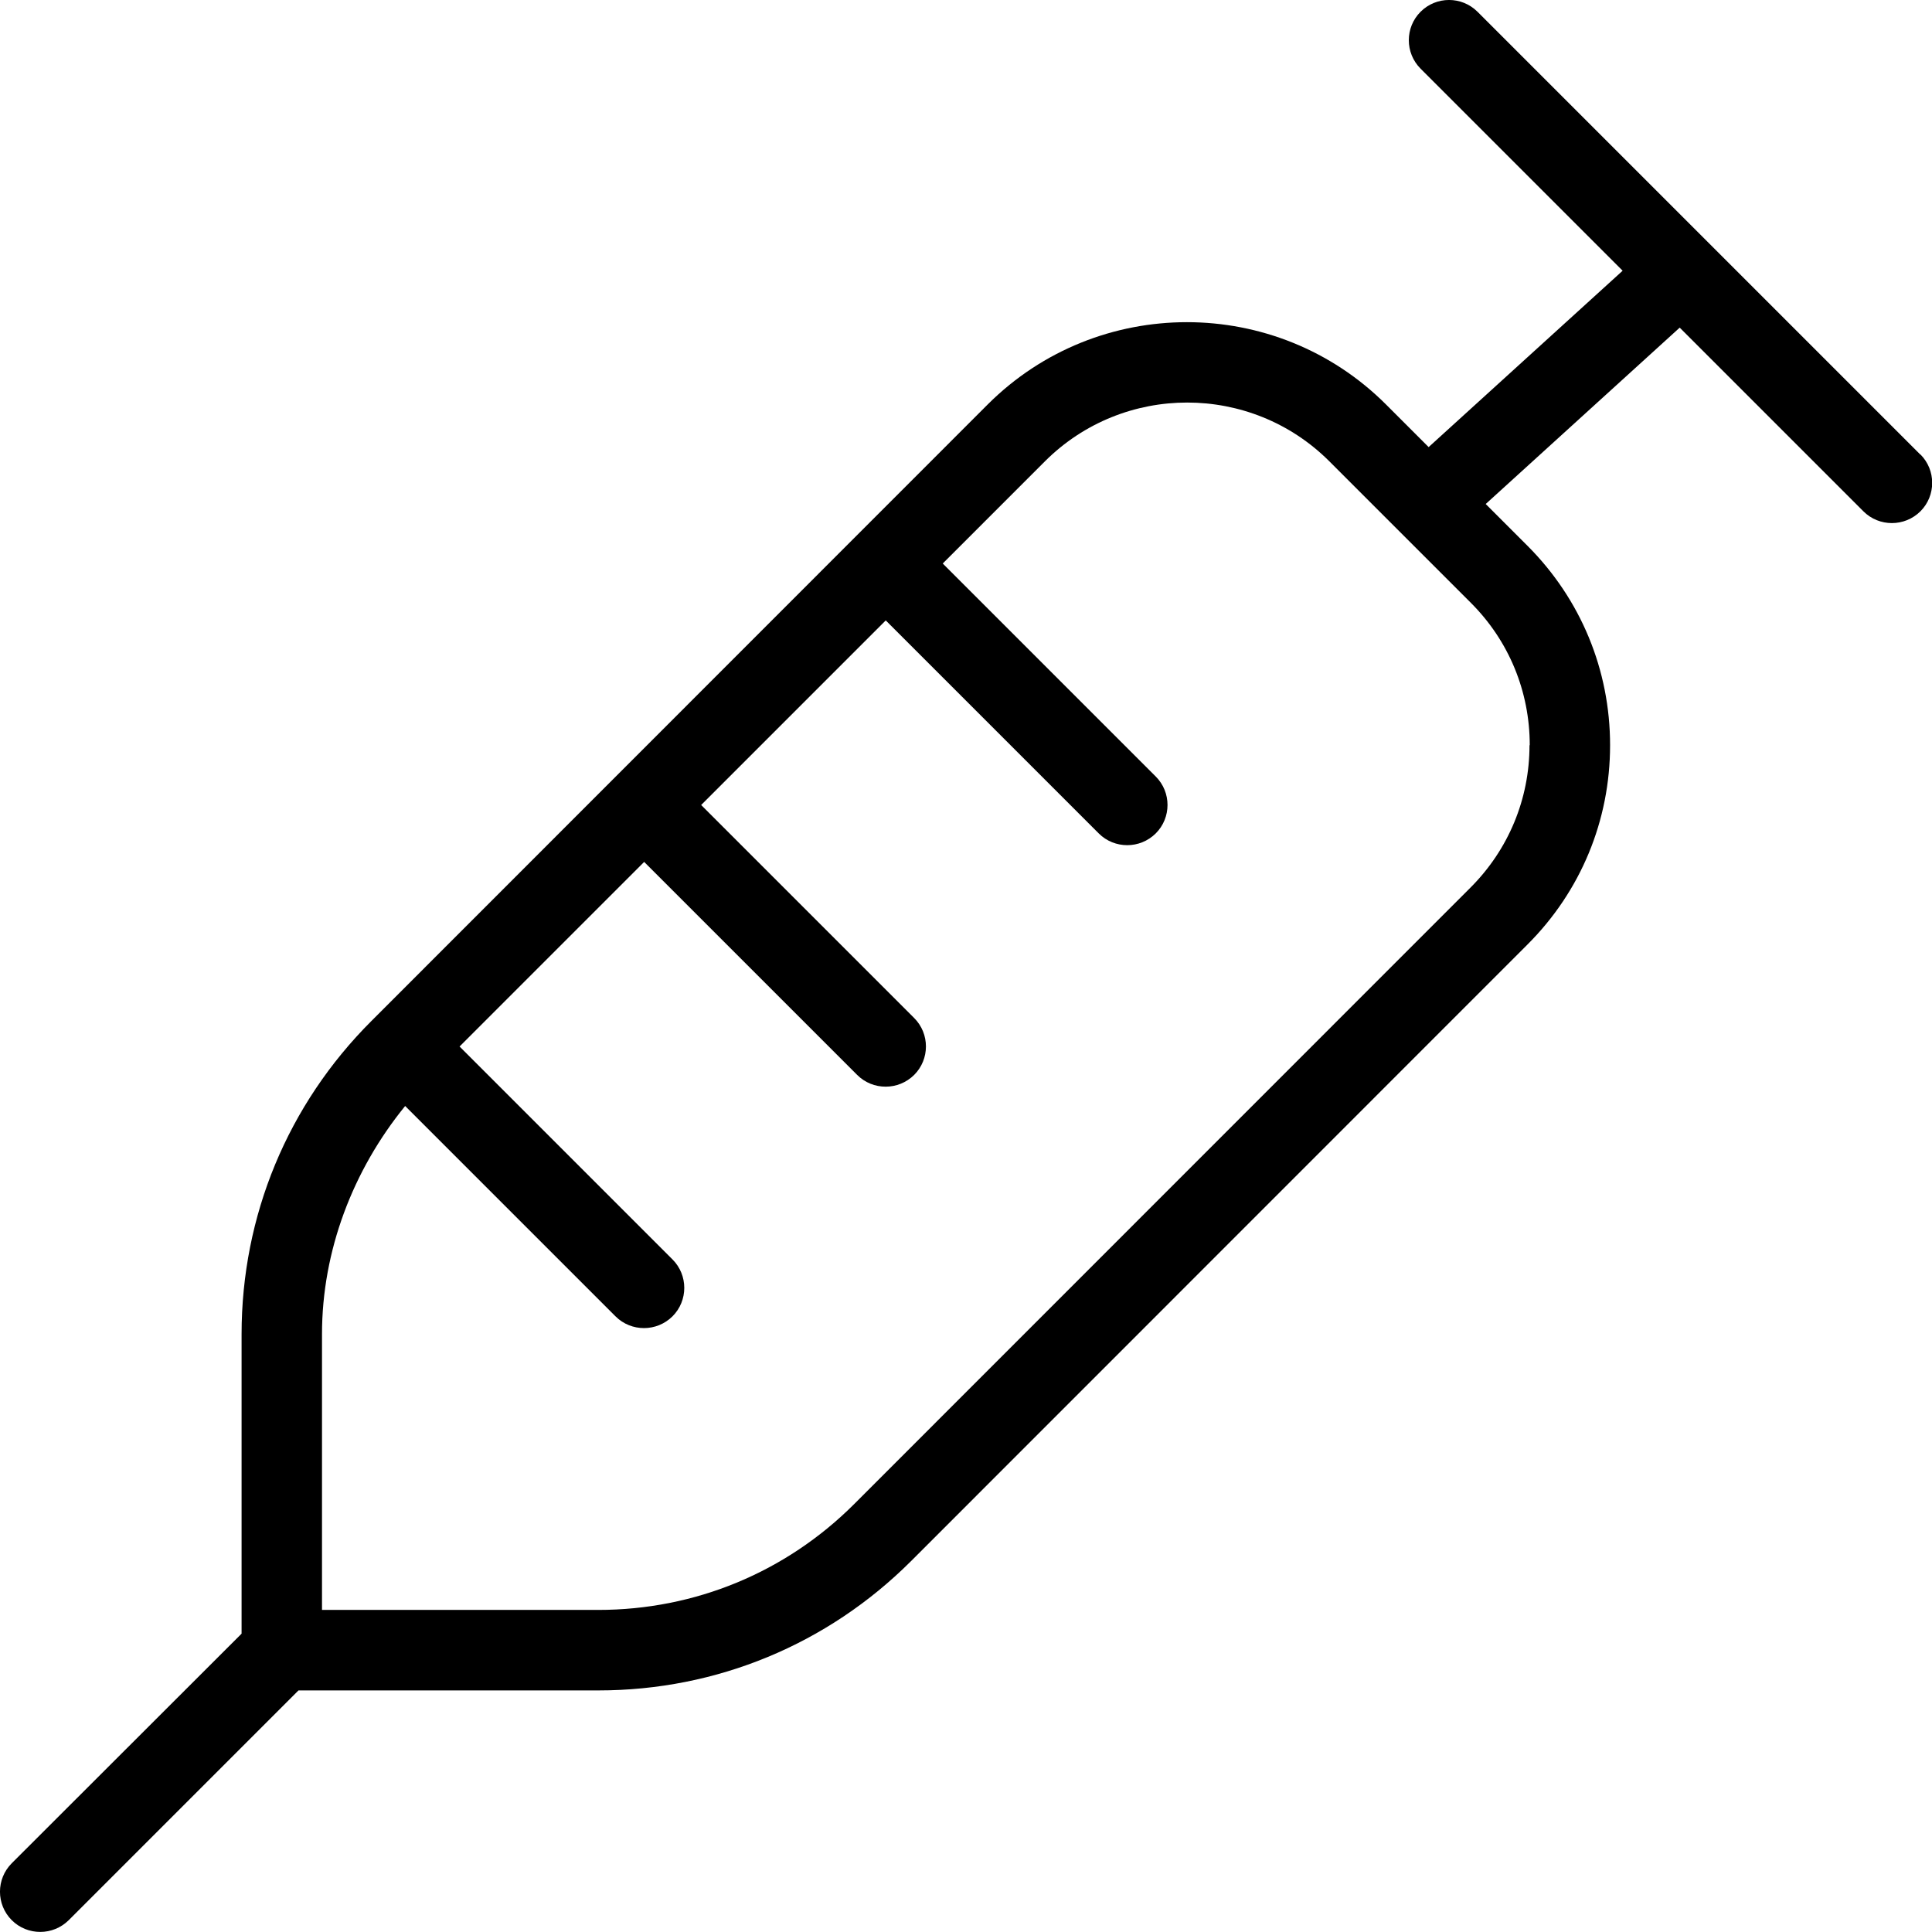 <?xml version="1.0" encoding="UTF-8"?>
<svg xmlns="http://www.w3.org/2000/svg" id="Layer_1" data-name="Layer 1" viewBox="0 0 24 24">
  <path d="m23.854,5.646L18.354.146c-.195-.195-.512-.195-.707,0s-.195.512,0,.707l2.51,2.51-2.41,2.191-.529-.529c-1.363-1.363-3.583-1.364-4.948-.001l-7.655,7.658c-1.041,1.039-1.614,2.421-1.614,3.893v3.719L.146,23.146c-.195.195-.195.512,0,.707.098.098.226.146.354.146s.256-.049.354-.146l2.854-2.854h3.725c1.468,0,2.848-.571,3.886-1.608l7.656-7.658c.662-.661,1.026-1.54,1.026-2.476,0-.935-.364-1.814-1.025-2.476l-.52-.52,2.41-2.191,2.282,2.282c.098.098.226.146.354.146s.256-.049.354-.146c.195-.195.195-.512,0-.707Zm-4.854,3.612c0,.668-.261,1.296-.733,1.768l-7.656,7.658c-.849.848-1.978,1.315-3.179,1.315h-3.432v-3.426c0-1.034.383-2.036,1.033-2.834l2.613,2.613c.098.098.226.146.354.146s.256-.049.354-.146c.195-.195.195-.512,0-.707l-2.645-2.645,2.293-2.293,2.646,2.646c.098.098.226.146.354.146s.256-.049.354-.146c.195-.195.195-.512,0-.707l-2.646-2.646,2.293-2.293,2.646,2.646c.098.098.226.146.354.146s.256-.049.354-.146c.195-.195.195-.512,0-.707l-2.646-2.646,1.269-1.269c.975-.974,2.56-.974,3.534,0l1.757,1.757c.473.472.732,1.101.732,1.769Z"/>
</svg>
